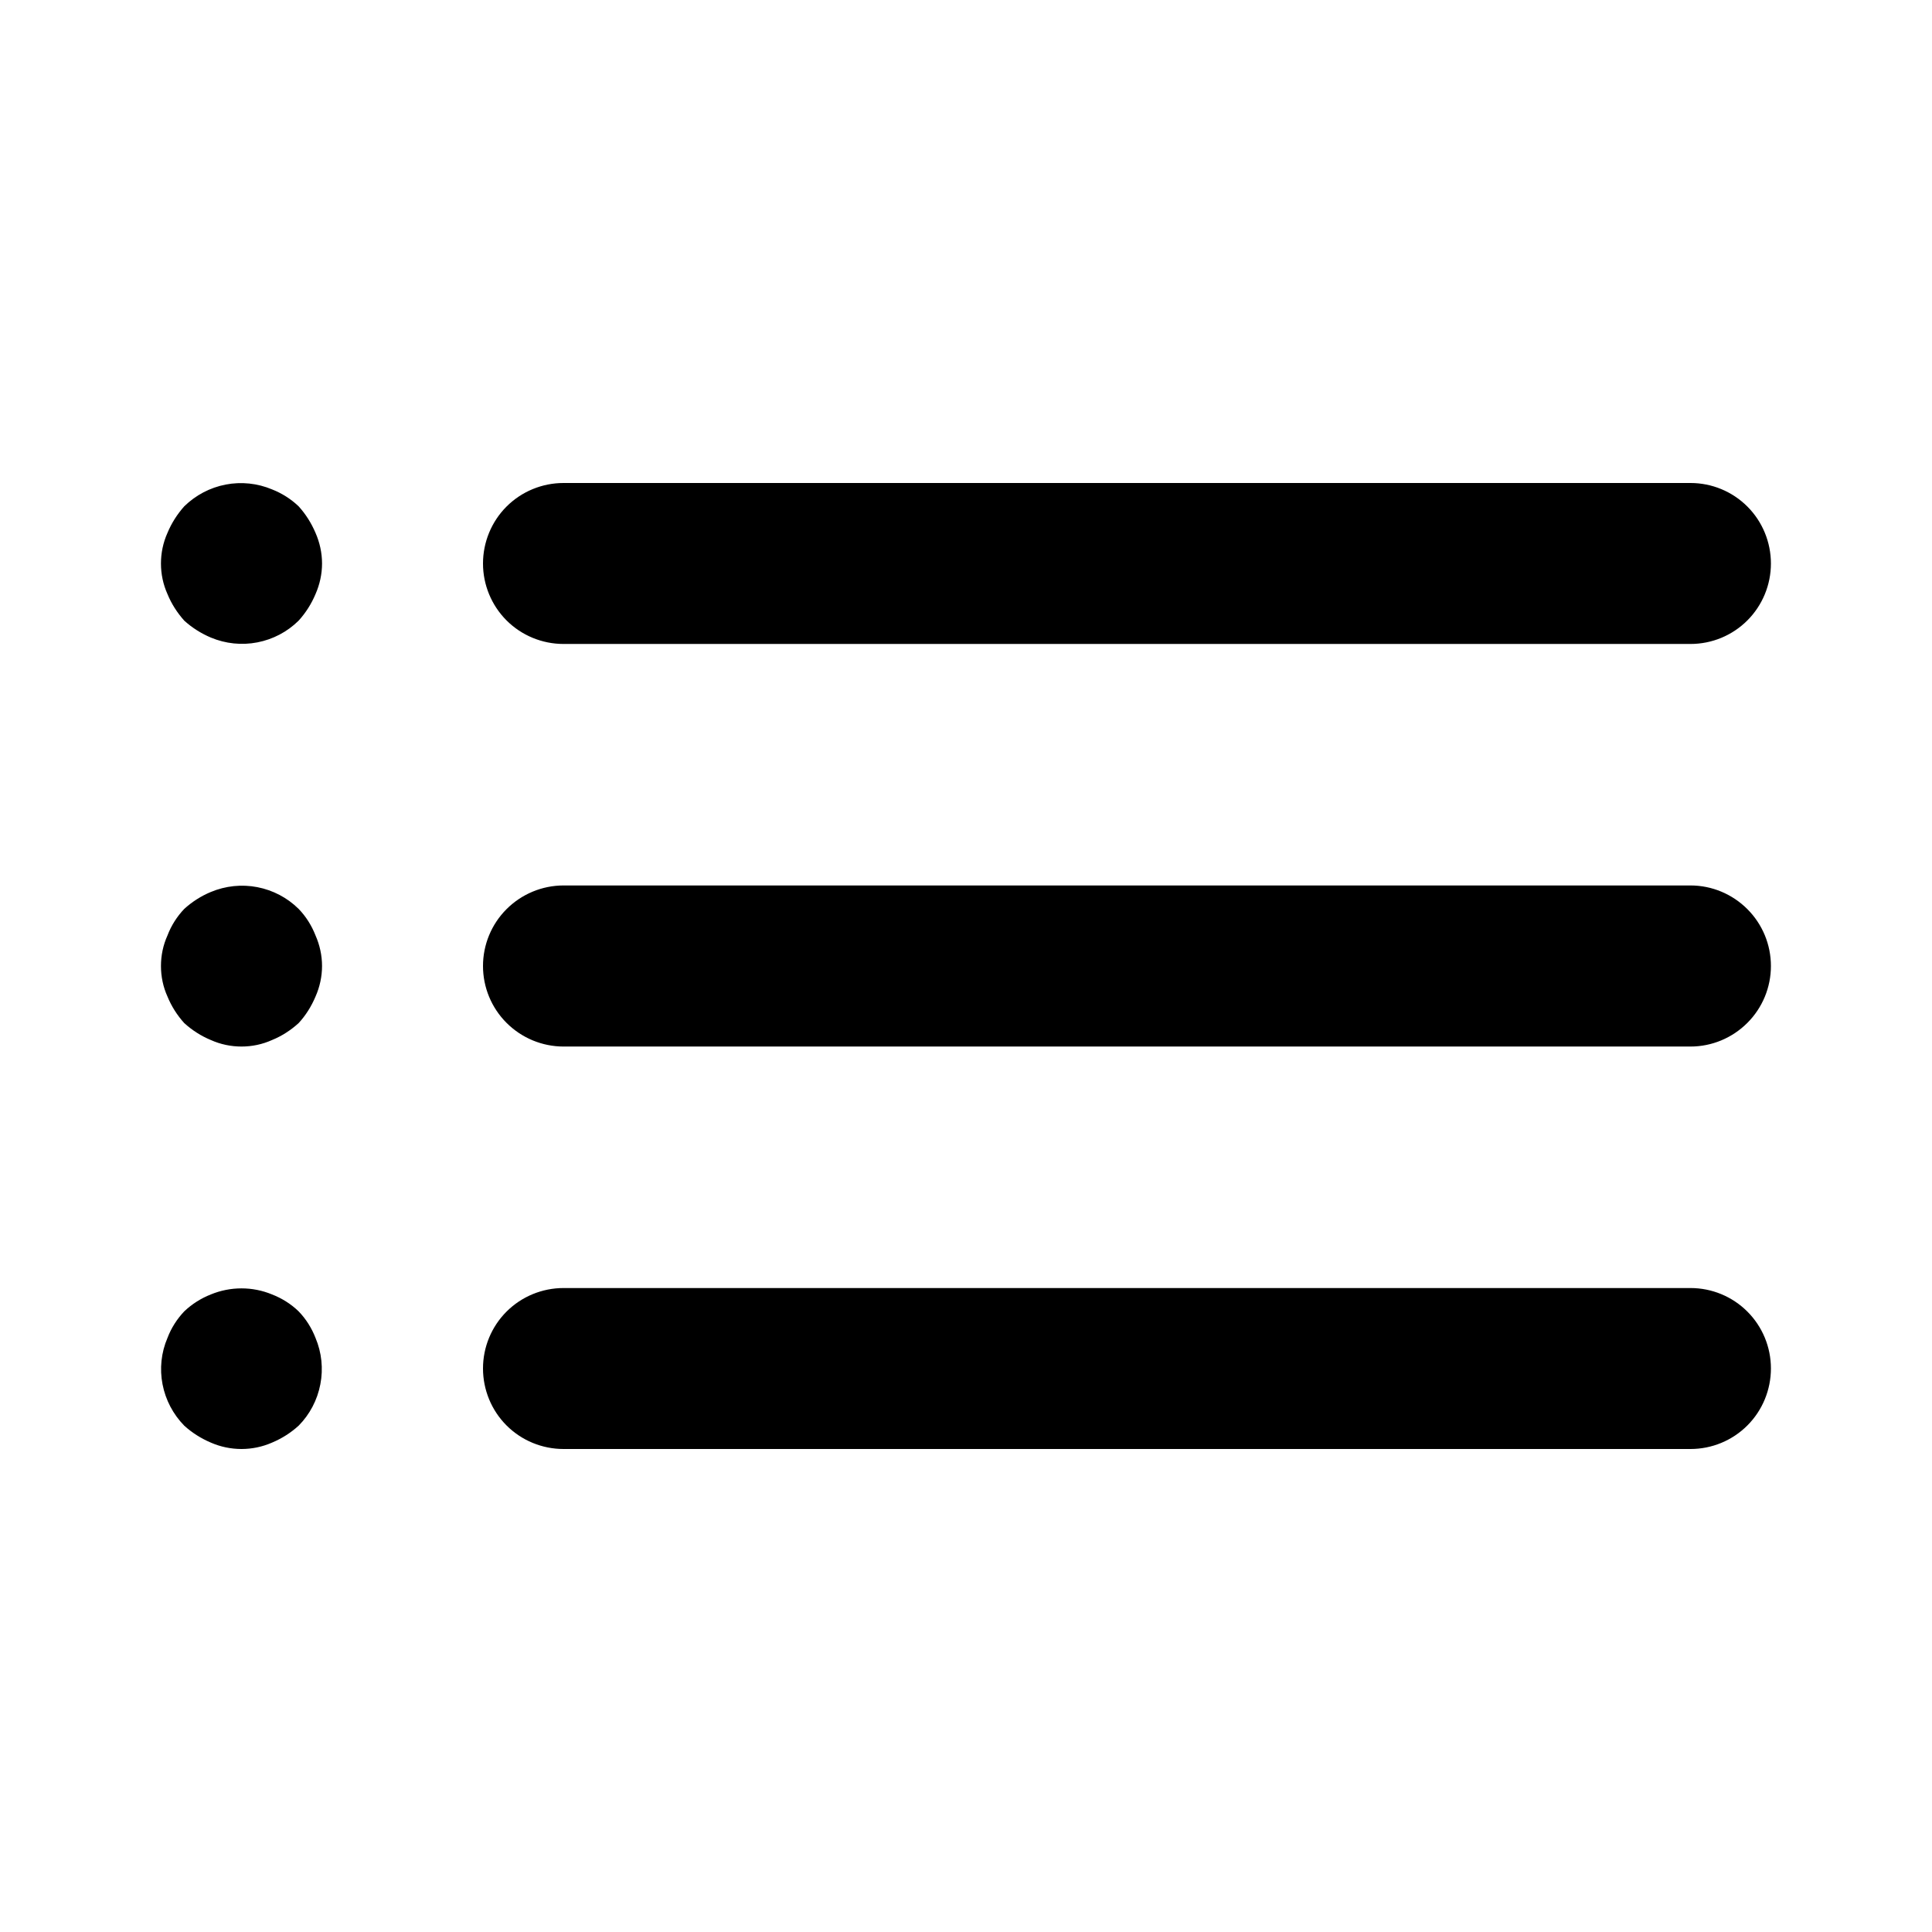<svg width="16" height="16" viewBox="0 0 16 16" fill="none" xmlns="http://www.w3.org/2000/svg">
<path d="M2.473 10.86C2.41 10.799 2.335 10.752 2.253 10.72C2.091 10.653 1.909 10.653 1.746 10.72C1.665 10.752 1.59 10.799 1.526 10.86C1.466 10.923 1.418 10.998 1.387 11.08C1.335 11.201 1.321 11.335 1.346 11.464C1.371 11.594 1.434 11.713 1.526 11.807C1.591 11.866 1.666 11.913 1.746 11.947C1.826 11.982 1.913 12 2 12C2.087 12 2.173 11.982 2.253 11.947C2.334 11.913 2.408 11.866 2.473 11.807C2.566 11.713 2.628 11.594 2.653 11.464C2.678 11.335 2.664 11.201 2.613 11.08C2.581 10.998 2.534 10.923 2.473 10.86ZM4.667 5.333H14C14.177 5.333 14.346 5.263 14.471 5.138C14.596 5.013 14.666 4.843 14.666 4.667C14.666 4.49 14.596 4.32 14.471 4.195C14.346 4.07 14.177 4 14 4H4.667C4.49 4 4.32 4.07 4.195 4.195C4.07 4.32 4 4.49 4 4.667C4 4.843 4.07 5.013 4.195 5.138C4.32 5.263 4.49 5.333 4.667 5.333ZM2.473 7.527C2.379 7.434 2.26 7.372 2.131 7.347C2.002 7.322 1.868 7.336 1.746 7.387C1.666 7.42 1.591 7.468 1.526 7.527C1.466 7.59 1.418 7.665 1.387 7.747C1.351 7.826 1.333 7.913 1.333 8C1.333 8.087 1.351 8.174 1.387 8.253C1.42 8.334 1.468 8.409 1.526 8.473C1.591 8.532 1.666 8.58 1.746 8.613C1.826 8.649 1.913 8.667 2 8.667C2.087 8.667 2.173 8.649 2.253 8.613C2.334 8.58 2.408 8.532 2.473 8.473C2.532 8.409 2.579 8.334 2.613 8.253C2.648 8.174 2.667 8.087 2.667 8C2.667 7.913 2.648 7.826 2.613 7.747C2.581 7.665 2.534 7.59 2.473 7.527ZM14 7.333H4.667C4.49 7.333 4.32 7.404 4.195 7.529C4.07 7.654 4 7.823 4 8C4 8.177 4.07 8.346 4.195 8.471C4.32 8.596 4.49 8.667 4.667 8.667H14C14.177 8.667 14.346 8.596 14.471 8.471C14.596 8.346 14.666 8.177 14.666 8C14.666 7.823 14.596 7.654 14.471 7.529C14.346 7.404 14.177 7.333 14 7.333ZM2.473 4.193C2.41 4.133 2.335 4.085 2.253 4.053C2.132 4.002 1.998 3.988 1.869 4.013C1.739 4.038 1.62 4.101 1.526 4.193C1.468 4.258 1.42 4.333 1.387 4.413C1.351 4.493 1.333 4.579 1.333 4.667C1.333 4.754 1.351 4.84 1.387 4.92C1.42 5.001 1.468 5.075 1.526 5.14C1.591 5.199 1.666 5.246 1.746 5.28C1.868 5.331 2.002 5.345 2.131 5.32C2.26 5.295 2.379 5.233 2.473 5.14C2.532 5.075 2.579 5.001 2.613 4.92C2.648 4.84 2.667 4.754 2.667 4.667C2.667 4.579 2.648 4.493 2.613 4.413C2.579 4.333 2.532 4.258 2.473 4.193ZM14 10.667H4.667C4.49 10.667 4.32 10.737 4.195 10.862C4.07 10.987 4 11.156 4 11.333C4 11.51 4.07 11.68 4.195 11.805C4.32 11.93 4.49 12 4.667 12H14C14.177 12 14.346 11.93 14.471 11.805C14.596 11.68 14.666 11.51 14.666 11.333C14.666 11.156 14.596 10.987 14.471 10.862C14.346 10.737 14.177 10.667 14 10.667Z" fill="black"/>
</svg>
